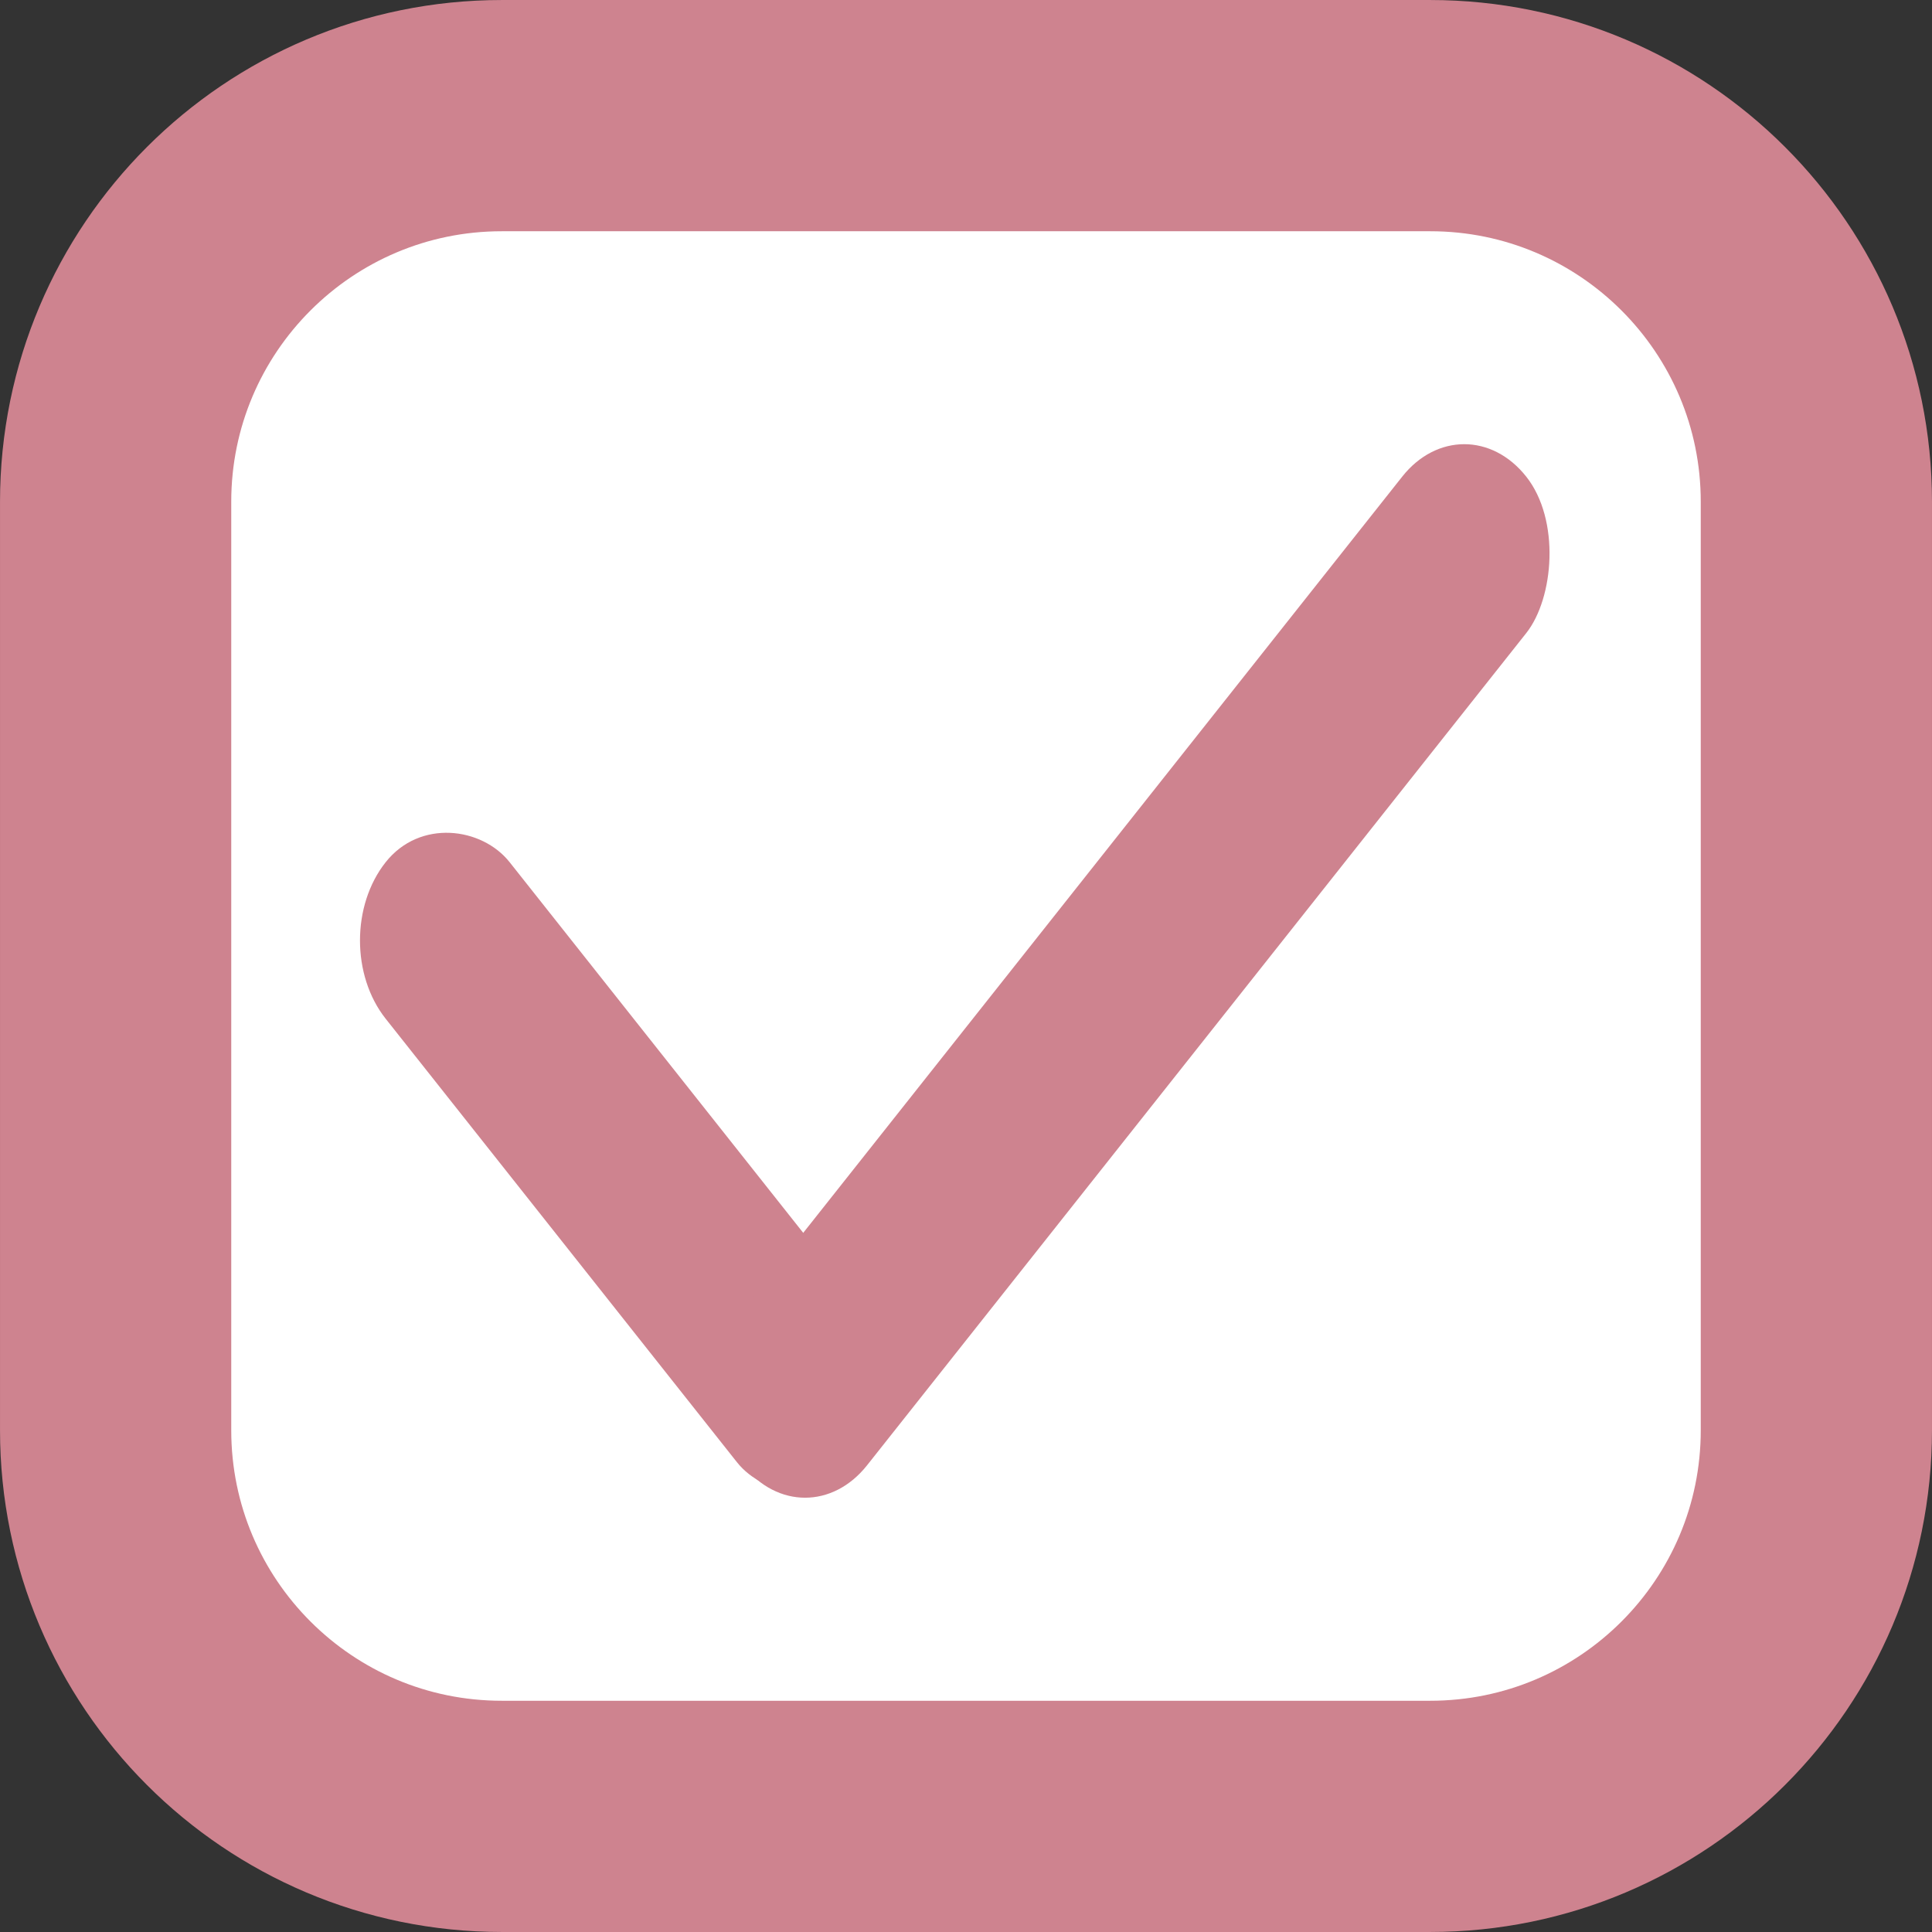 <svg width="60" height="60" viewBox="0 0 60 60" fill="none" xmlns="http://www.w3.org/2000/svg">
<rect x="0" y="0" width="60" height="60" fill="#333333" stroke="none"/>
<path d="M3.591 15.584C3.591 8.96 8.96 3.591 15.584 3.591H44.416C51.04 3.591 56.409 8.96 56.409 15.584V44.416C56.409 51.04 51.04 56.409 44.416 56.409H15.584C8.96 56.409 3.591 51.04 3.591 44.416V15.584Z" fill="white" stroke="#CE838F" stroke-width="7.181"/>
<rect width="6.2" height="23.765" rx="3.1" transform="matrix(0.621 -0.784 0.621 0.784 10.052 29.207)" fill="#CE838F"/>
<rect width="6.2" height="39.164" rx="3.1" transform="matrix(0.621 0.784 -0.621 0.784 45.473 12.371)" fill="#CE838F"/>
</svg>
